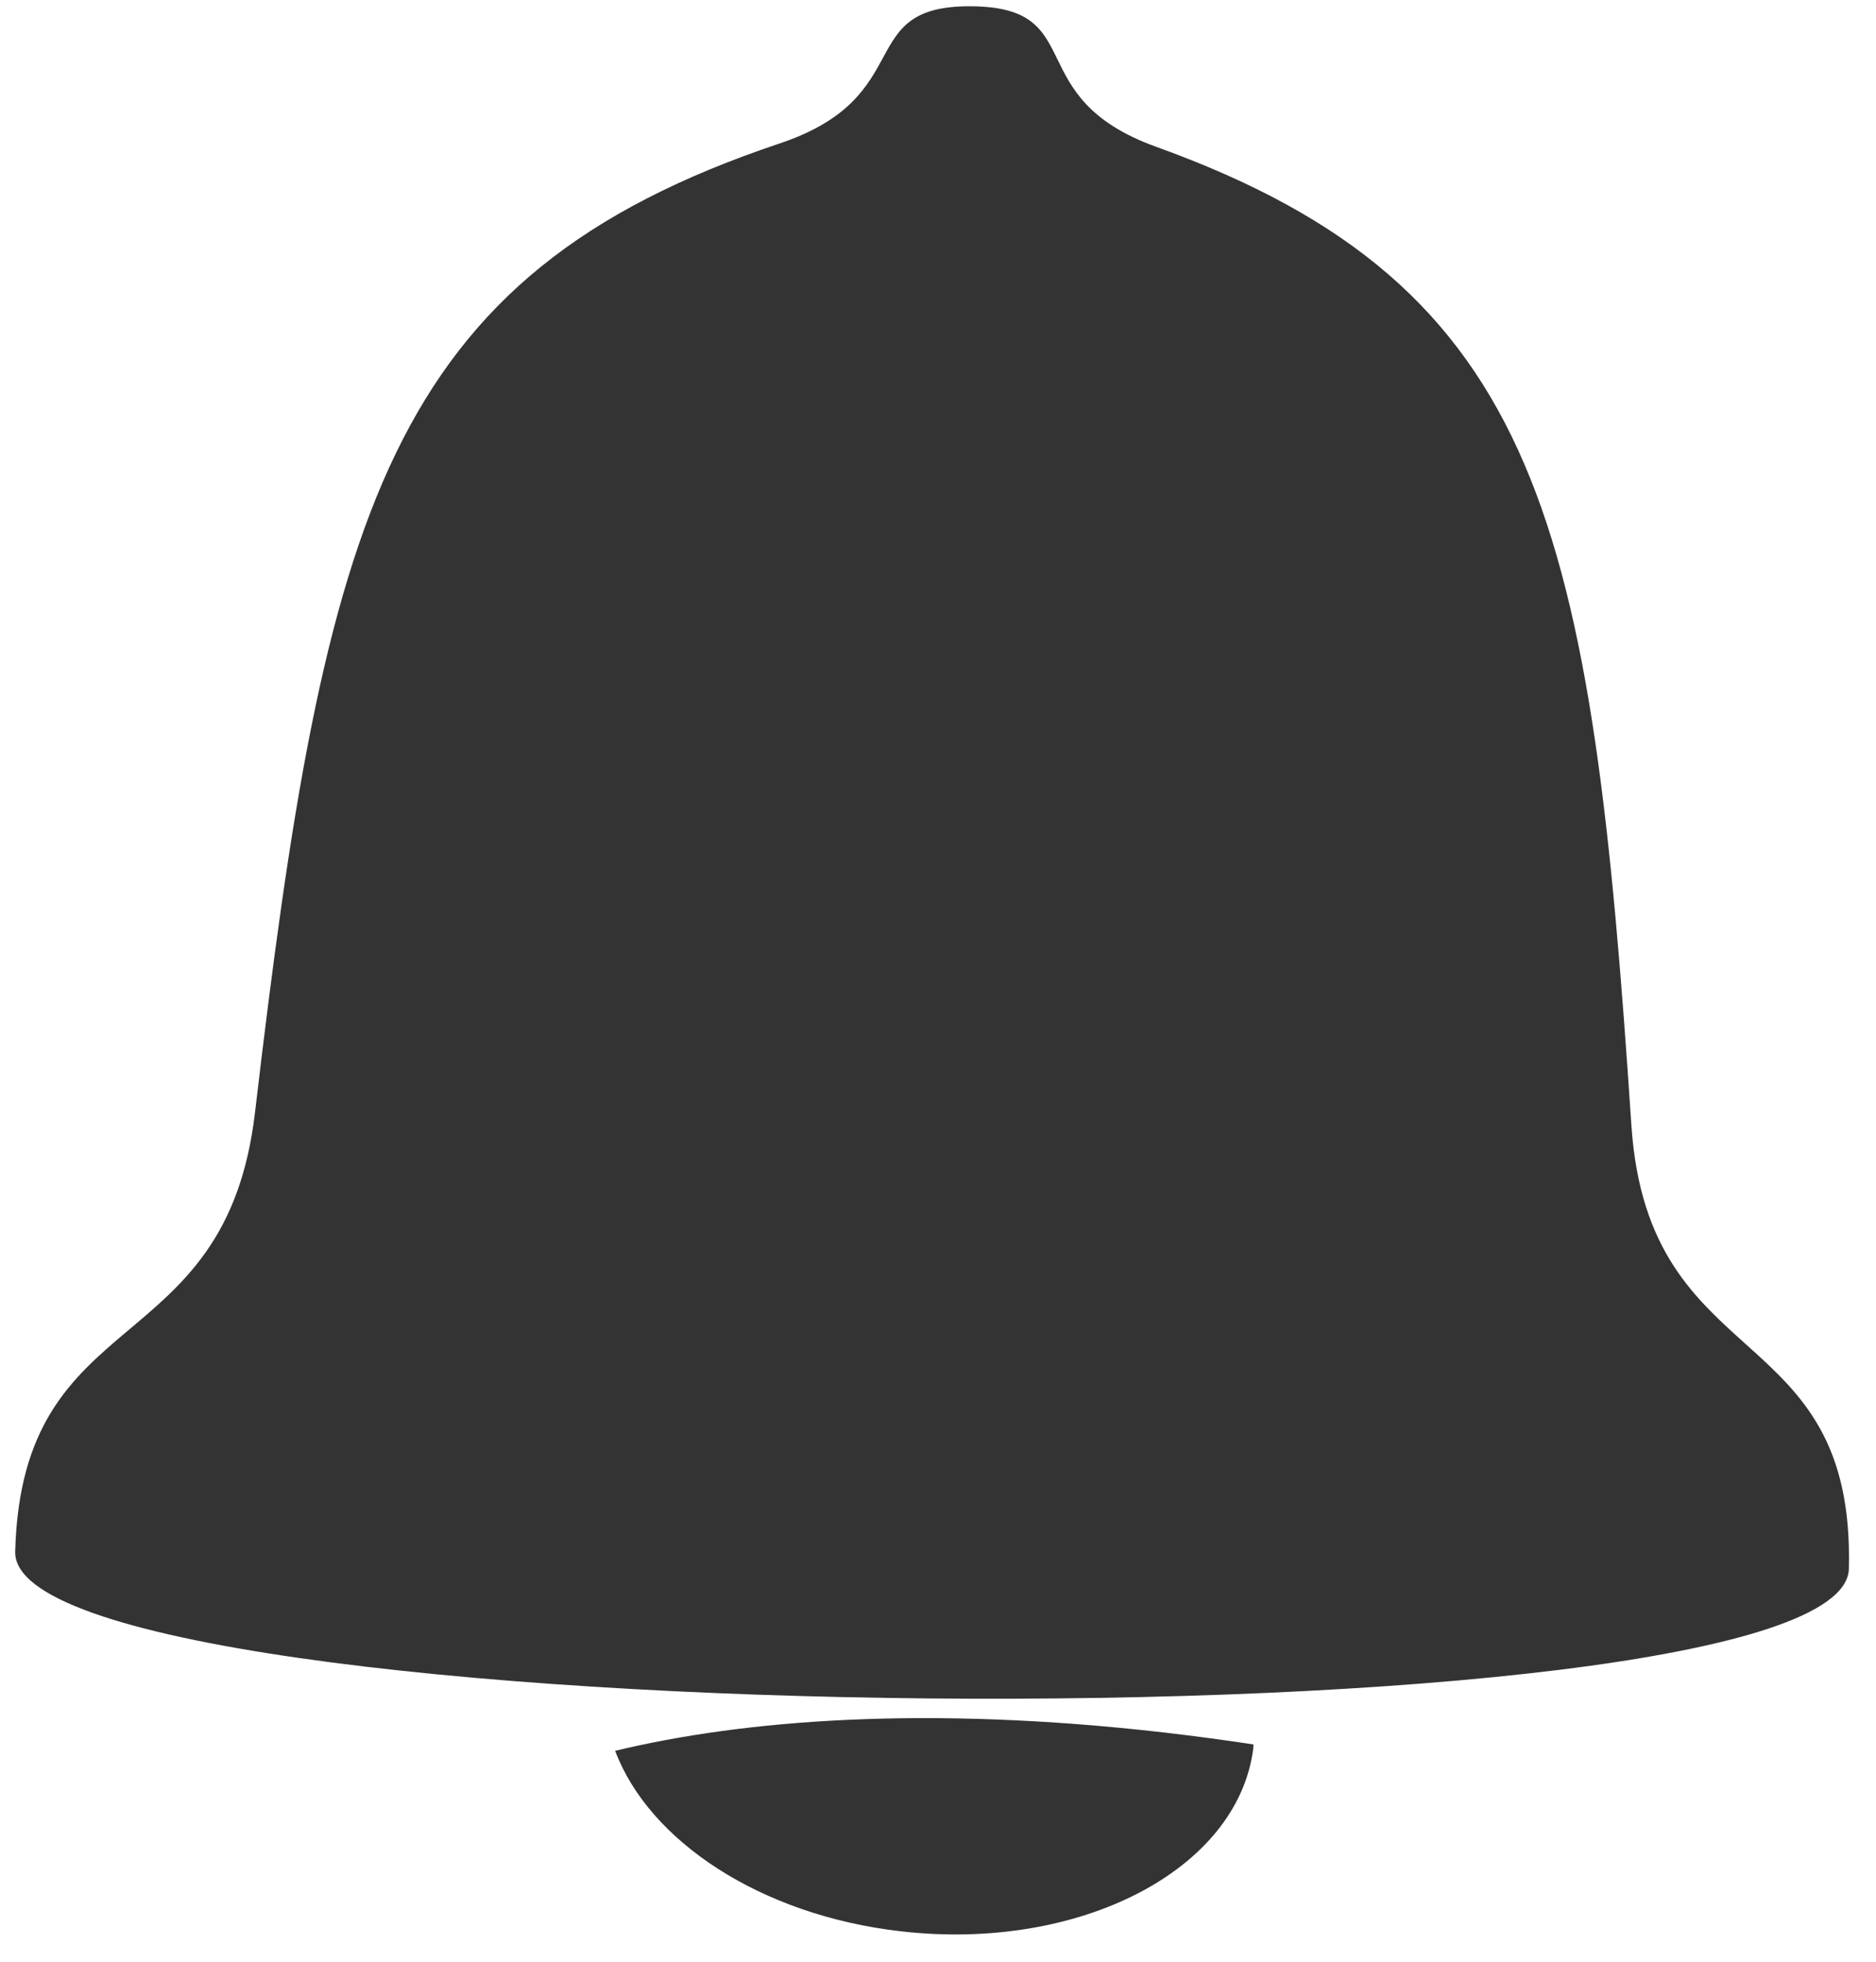 <?xml version="1.0" encoding="UTF-8" standalone="no"?>
<svg width="65px" height="68px" viewBox="0 0 65 68" version="1.1" xmlns="http://www.w3.org/2000/svg" xmlns:xlink="http://www.w3.org/1999/xlink" xmlns:sketch="http://www.bohemiancoding.com/sketch/ns">
    <!-- Generator: Sketch 3.5.2 (25235) - http://www.bohemiancoding.com/sketch -->
    <title>bell-normal</title>
    <desc>Created with Sketch.</desc>
    <defs></defs>
    <g id="Resources" stroke="none" stroke-width="1" fill="none" fill-rule="evenodd" sketch:type="MSPage">
        <g id="Icons" sketch:type="MSLayerGroup" transform="translate(-309, -308)" fill="#333333">
            <path d="M340.297,373.192 C342.505,375.683 347.03,376.709 351.775,375.485 C357.817,373.928 361.91,369.325 360.912,365.204 C360.901,365.154 360.883,365.109 360.865,365.06 C359.881,365.276 358.87,365.516 357.819,365.785 C349.791,367.856 344.08,370.588 340.297,373.192 Z M337.884,314.582 C332.811,314.688 334.027,310.884 330.163,312.327 C326.291,313.771 329.612,315.883 325.656,319.149 C314.545,328.316 315.57,336.798 320.72,357.013 C322.893,365.526 315.494,365.945 318.417,374.199 C320.559,380.217 380.079,358.004 377.944,351.987 C375.013,343.733 369.083,348.289 365.402,340.339 C356.678,321.457 352.148,314.286 337.884,314.582 Z" id="bell-normal" sketch:type="MSShapeGroup" transform="translate(347.5, 344) rotate(21) translate(-347.5, -344) "></path>
        </g>
    </g>
</svg>